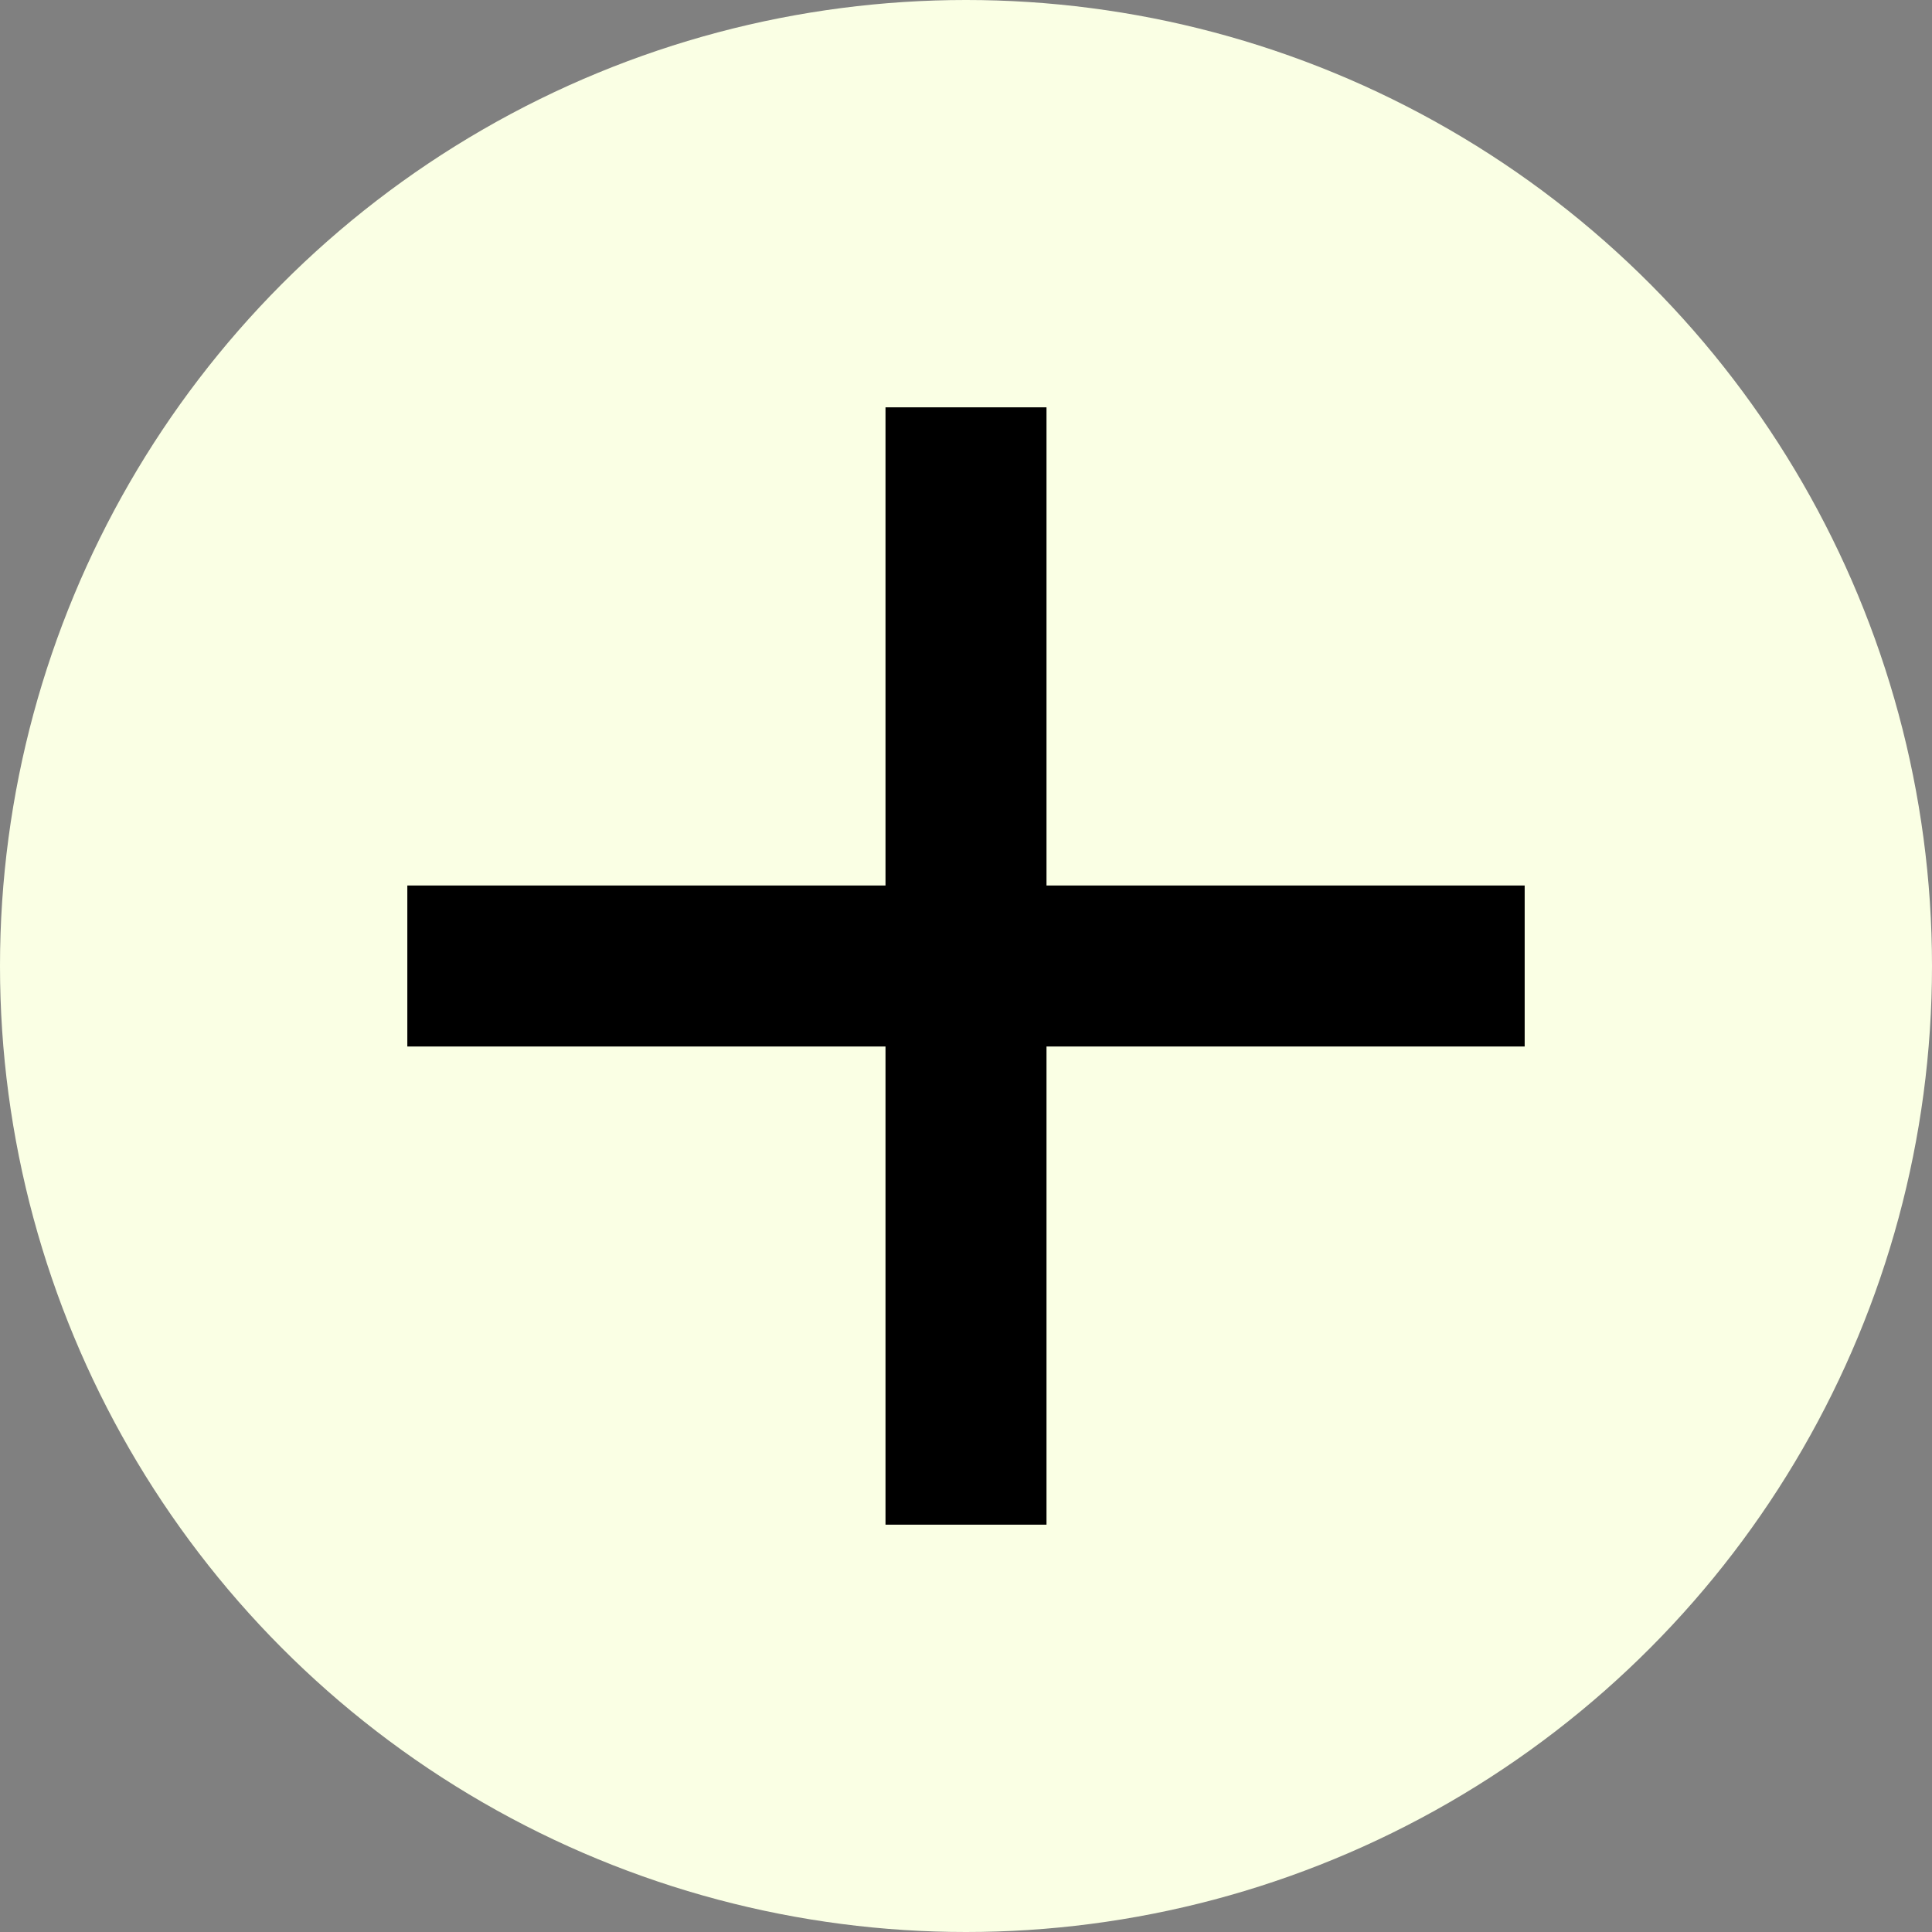 <?xml version="1.0" encoding="UTF-8"?><svg id="Layer_1" xmlns="http://www.w3.org/2000/svg" width="12" height="12" viewBox="0 0 12 12"><rect x="0" y="0" width="12" height="12" fill="#808080" stroke="none"/><defs><style>.cls-1{fill:none;stroke:#000;stroke-miterlimit:10;}.cls-2{fill:#faffe4;}</style></defs><circle class="cls-2" cx="6" cy="6" r="6"/><line class="cls-1" x1="6" y1="9.47" x2="6" y2="2.53"/><line class="cls-1" x1="9.47" y1="6" x2="2.53" y2="6"/></svg>